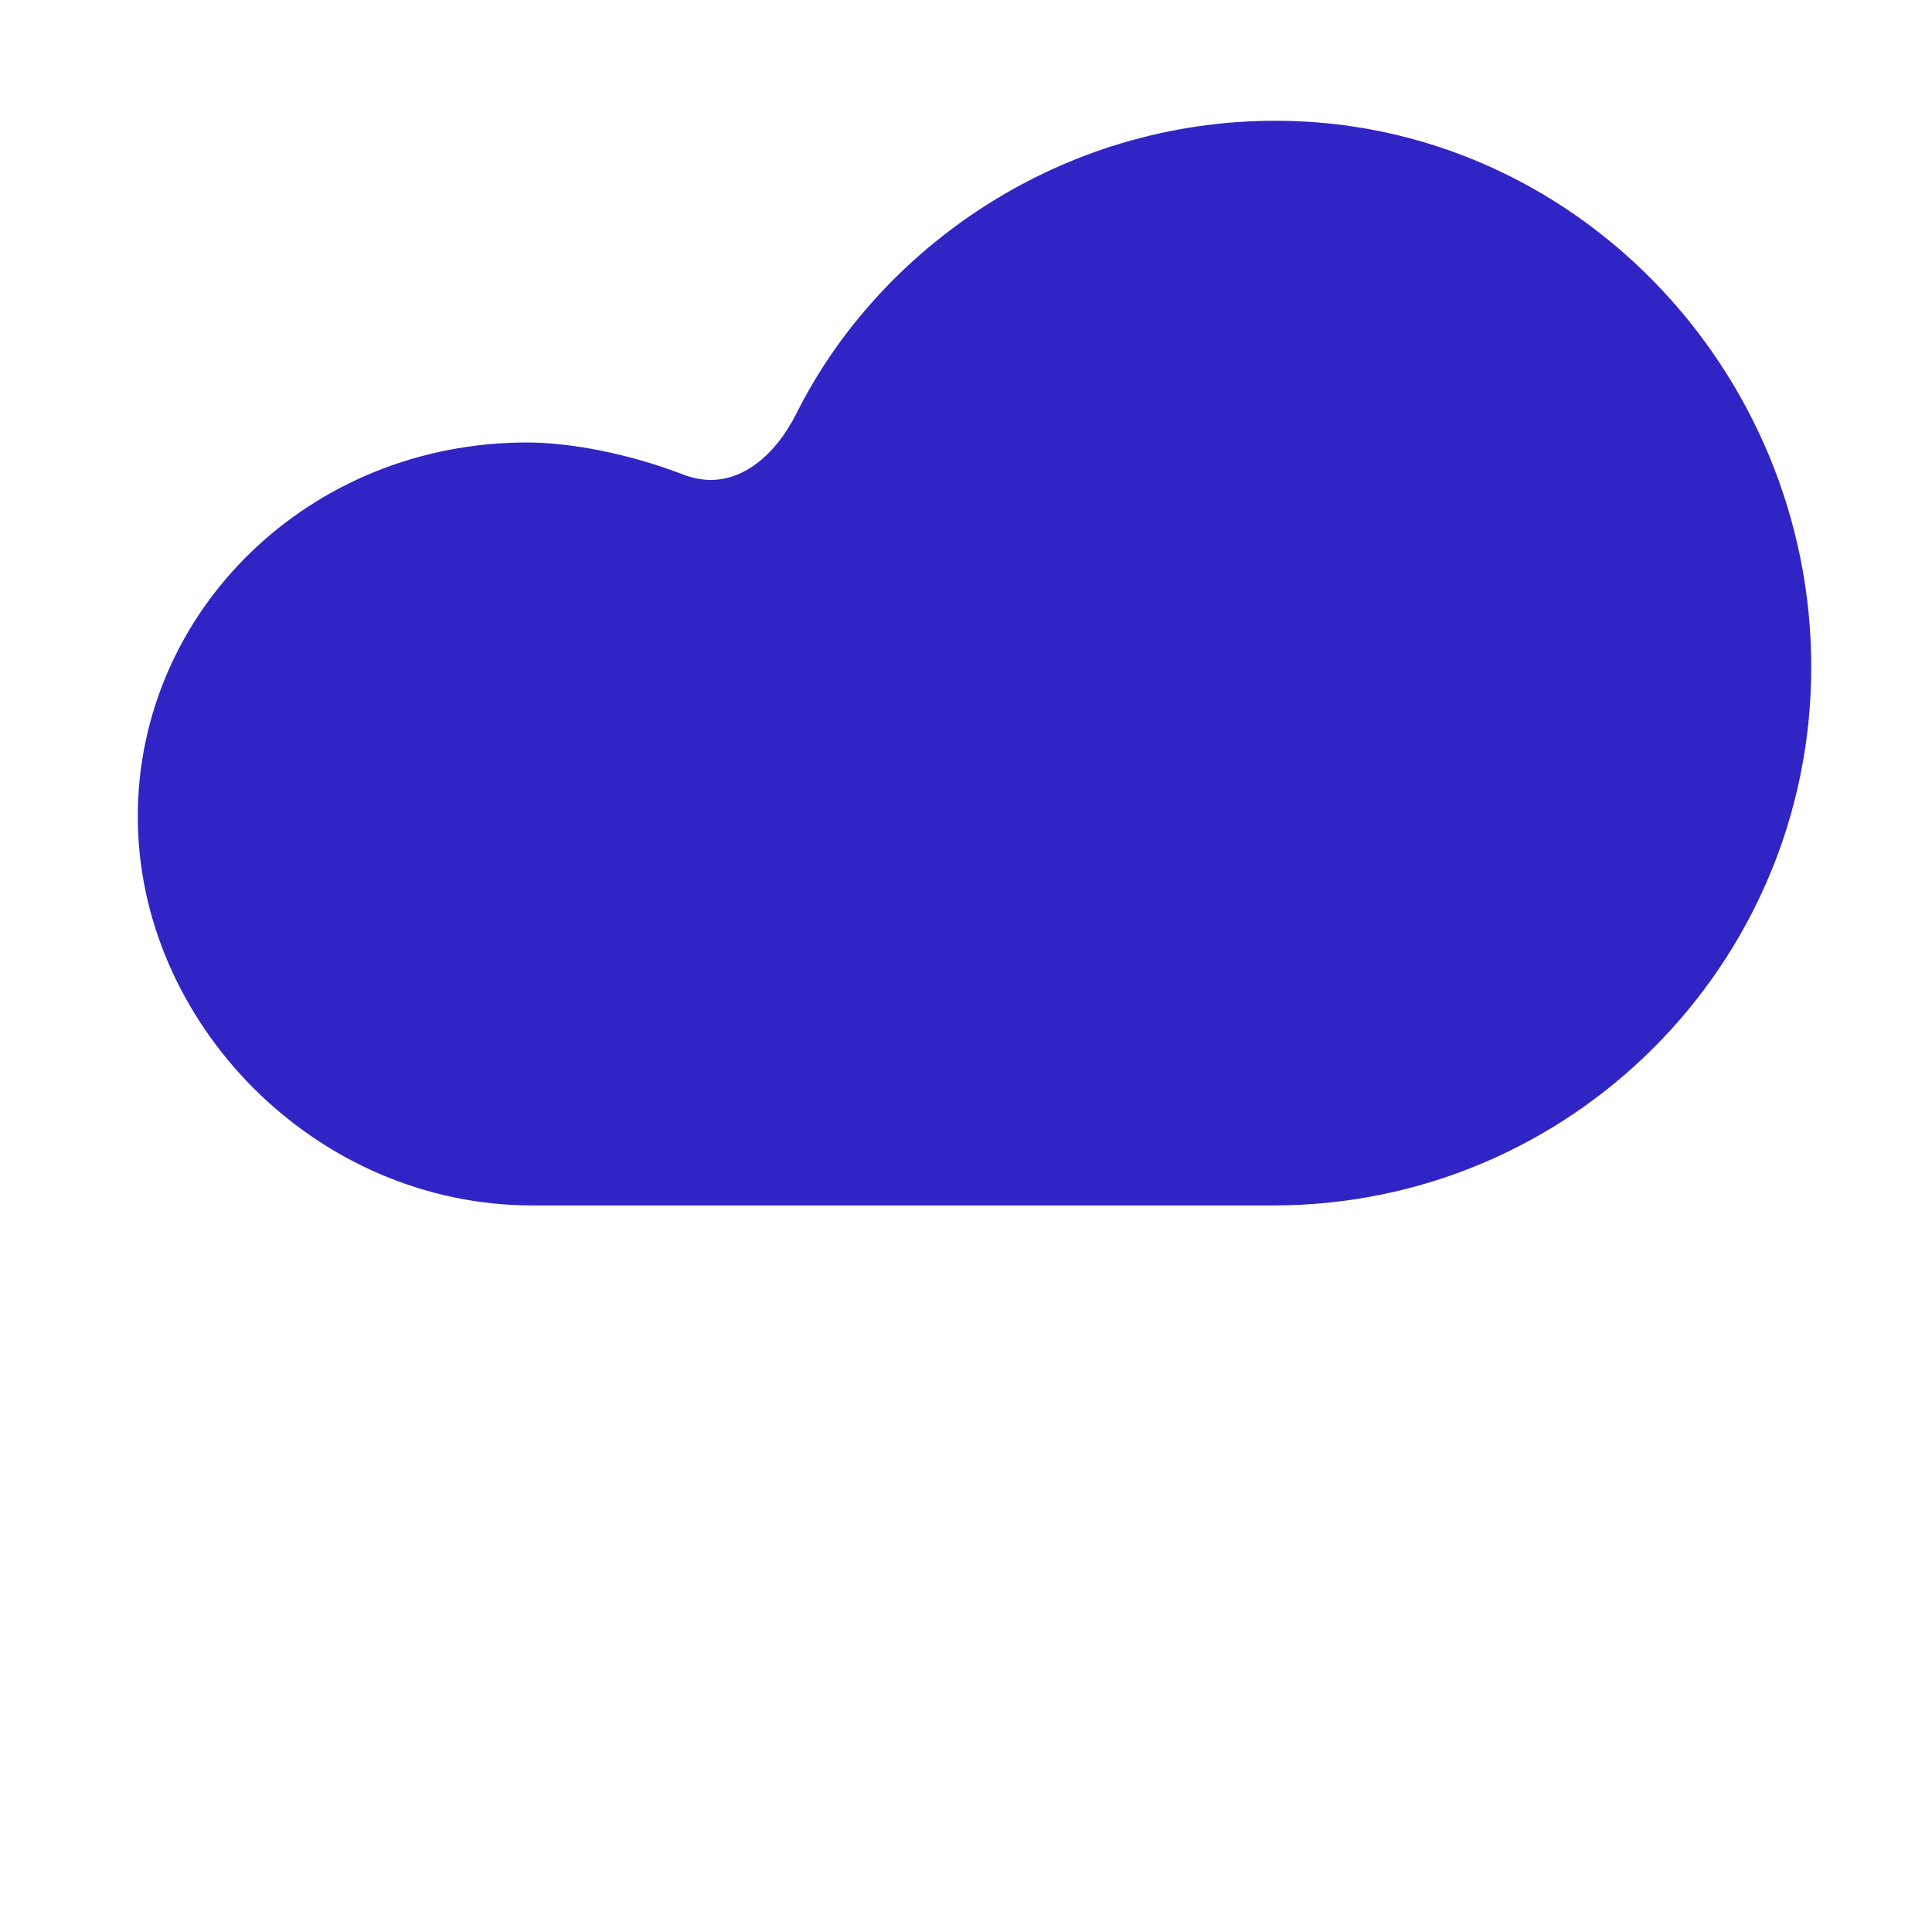 <svg xmlns="http://www.w3.org/2000/svg" width="3em" height="3em" viewBox="0 0 32 32"><g fill="none"><path fill="url(#)" d="M12.988 12.461a4.2 4.2 0 1 0 0-8.399a4.2 4.2 0 0 0 0 8.399"/><path fill="url(#)" d="M12.988 12.461a4.2 4.2 0 1 0 0-8.399a4.2 4.2 0 0 0 0 8.399"/><g filter="url(#)"><path fill="#3124C5" d="M30 11.048c0 4.926-3.989 8.918-8.91 8.918H8.82c-3.611 0-6.538-3.04-6.538-6.44s2.834-6.197 6.445-6.197c.725 0 1.694.186 2.586.53c.893.345 1.558-.37 1.875-1.004C14.559 4.109 17.564 2 21.125 2C26.045 2 30 6.123 30 11.048"/><path fill="url(#)" d="M30 11.048c0 4.926-3.989 8.918-8.91 8.918H8.82c-3.611 0-6.538-3.04-6.538-6.44s2.834-6.197 6.445-6.197c.725 0 1.694.186 2.586.53c.893.345 1.558-.37 1.875-1.004C14.559 4.109 17.564 2 21.125 2C26.045 2 30 6.123 30 11.048"/><path fill="url(#)" d="M30 11.048c0 4.926-3.989 8.918-8.91 8.918H8.82c-3.611 0-6.538-3.04-6.538-6.44s2.834-6.197 6.445-6.197c.725 0 1.694.186 2.586.53c.893.345 1.558-.37 1.875-1.004C14.559 4.109 17.564 2 21.125 2C26.045 2 30 6.123 30 11.048"/></g><path fill="url(#)" d="M30 11.048c0 4.926-3.989 8.918-8.91 8.918H8.82c-3.611 0-6.538-3.04-6.538-6.44s2.834-6.197 6.445-6.197c.725 0 1.694.186 2.586.53c.893.345 1.558-.37 1.875-1.004C14.559 4.109 17.564 2 21.125 2C26.045 2 30 6.123 30 11.048"/><path fill="url(#)" d="M30 11.048c0 4.926-3.989 8.918-8.91 8.918H8.82c-3.611 0-6.538-3.04-6.538-6.44s2.834-6.197 6.445-6.197c.725 0 1.694.186 2.586.53c.893.345 1.558-.37 1.875-1.004C14.559 4.109 17.564 2 21.125 2C26.045 2 30 6.123 30 11.048"/><g filter="url(#)"><path stroke="url(#)" stroke-linecap="round" stroke-width=".5" d="M12.857 8.934c.607.704 1.828 2.703 1.868 5.061"/></g><g filter="url(#)"><path fill="url(#)" d="m16.59 13.966l-4.392 7.285a.25.25 0 0 0 .214.38h2.222a.3.3 0 0 1 .3.3v4.65h-.264v1.26h.405a.15.15 0 0 0 .137-.071l4.886-8.005a.15.15 0 0 0-.128-.229h-2.536a.25.25 0 0 1-.25-.25V13.52a.15.15 0 0 0-.14-.15h-.454z"/></g><g filter="url(#)"><path fill="url(#)" d="m16.466 13.443l-4.709 7.808c-.1.167.02.38.214.38h2.223a.3.3 0 0 1 .3.3v5.76c0 .152.199.208.277.079l4.886-8.005a.15.15 0 0 0-.128-.229h-2.535a.25.25 0 0 1-.25-.25V13.52c0-.152-.2-.208-.279-.077"/></g><path fill="url(#)" d="m16.466 13.443l-4.709 7.808c-.1.167.02.38.214.38h2.223a.3.3 0 0 1 .3.3v5.76c0 .152.199.208.277.079l4.886-8.005a.15.15 0 0 0-.128-.229h-2.535a.25.25 0 0 1-.25-.25V13.52c0-.152-.2-.208-.279-.077"/><path fill="url(#)" d="m16.466 13.443l-4.709 7.808c-.1.167.02.38.214.38h2.223a.3.3 0 0 1 .3.3v5.76c0 .152.199.208.277.079l4.886-8.005a.15.15 0 0 0-.128-.229h-2.535a.25.25 0 0 1-.25-.25V13.52c0-.152-.2-.208-.279-.077"/><defs><radialGradient id="" cx="0" cy="0" r="1" gradientTransform="rotate(153.208 6.475 4.51)scale(4.205 3.592)" gradientUnits="userSpaceOnUse"><stop stop-color="#5347D7"/><stop offset="1" stop-color="#3831B0"/></radialGradient><radialGradient id="" cx="0" cy="0" r="1" gradientTransform="matrix(1.879 -3.03 2.948 1.828 13.756 8.091)" gradientUnits="userSpaceOnUse"><stop offset=".186" stop-color="#281EA4"/><stop offset="1" stop-color="#281EA4" stop-opacity="0"/></radialGradient><radialGradient id="" cx="0" cy="0" r="1" gradientTransform="rotate(111.609 1.39 14.11)scale(10.353 6.473)" gradientUnits="userSpaceOnUse"><stop offset=".363" stop-color="#381B90"/><stop offset="1" stop-color="#381B90" stop-opacity="0"/></radialGradient><radialGradient id="" cx="0" cy="0" r="1" gradientTransform="rotate(137.466 3.172 7.558)scale(4.75 4.481)" gradientUnits="userSpaceOnUse"><stop stop-color="#534ADD"/><stop offset="1" stop-color="#574ADF" stop-opacity="0"/></radialGradient><radialGradient id="" cx="0" cy="0" r="1" gradientTransform="matrix(-8.587 6.588 -7.231 -9.424 24.728 7.22)" gradientUnits="userSpaceOnUse"><stop offset=".142" stop-color="#6051FF"/><stop offset="1" stop-color="#6051FF" stop-opacity="0"/></radialGradient><radialGradient id="" cx="0" cy="0" r="1" gradientTransform="rotate(170.656 10.043 6.052)scale(18.905 16.151)" gradientUnits="userSpaceOnUse"><stop offset=".799" stop-color="#35209A" stop-opacity="0"/><stop offset="1" stop-color="#35209A"/></radialGradient><radialGradient id="" cx="0" cy="0" r="1" gradientTransform="matrix(0 3.477 -.759 0 16.792 16.185)" gradientUnits="userSpaceOnUse"><stop stop-color="#FE9052"/><stop offset="1" stop-color="#FE9052" stop-opacity="0"/></radialGradient><linearGradient id="" x1="13.189" x2="15.056" y1="10.162" y2="15.764" gradientUnits="userSpaceOnUse"><stop stop-color="#554BD3"/><stop offset="1" stop-color="#554BD3" stop-opacity="0"/></linearGradient><linearGradient id="" x1="17.496" x2="17.496" y1="17.576" y2="24.687" gradientUnits="userSpaceOnUse"><stop stop-color="#EA9B4C"/><stop offset="1" stop-color="#EB5C74"/></linearGradient><linearGradient id="" x1="15.7" x2="15.7" y1="14.828" y2="26.234" gradientUnits="userSpaceOnUse"><stop stop-color="#F39445"/><stop offset="1" stop-color="#F14B49"/></linearGradient><linearGradient id="" x1="15.7" x2="15.7" y1="13.37" y2="19.328" gradientUnits="userSpaceOnUse"><stop stop-color="#DF9844"/><stop offset="1" stop-color="#DF9844" stop-opacity="0"/></linearGradient><filter id="" width="28.719" height="19.966" x="2.281" y="0" color-interpolation-filters="sRGB" filterUnits="userSpaceOnUse"><feFlood flood-opacity="0" result="BackgroundImageFix"/><feBlend in="SourceGraphic" in2="BackgroundImageFix" result="shape"/><feColorMatrix in="SourceAlpha" result="hardAlpha" values="0 0 0 0 0 0 0 0 0 0 0 0 0 0 0 0 0 0 127 0"/><feOffset dx="1" dy="-2"/><feGaussianBlur stdDeviation="1.5"/><feComposite in2="hardAlpha" k2="-1" k3="1" operator="arithmetic"/><feColorMatrix values="0 0 0 0 0.208 0 0 0 0 0.125 0 0 0 0 0.596 0 0 0 1 0"/><feBlend in2="shape" result="effect1_innerShadow_18_15216"/></filter><filter id="" width="4.367" height="7.561" x="11.607" y="7.684" color-interpolation-filters="sRGB" filterUnits="userSpaceOnUse"><feFlood flood-opacity="0" result="BackgroundImageFix"/><feBlend in="SourceGraphic" in2="BackgroundImageFix" result="shape"/><feGaussianBlur result="effect1_foregroundBlur_18_15216" stdDeviation=".5"/></filter><filter id="" width="8.059" height="14.473" x="12.061" y="13.37" color-interpolation-filters="sRGB" filterUnits="userSpaceOnUse"><feFlood flood-opacity="0" result="BackgroundImageFix"/><feBlend in="SourceGraphic" in2="BackgroundImageFix" result="shape"/><feColorMatrix in="SourceAlpha" result="hardAlpha" values="0 0 0 0 0 0 0 0 0 0 0 0 0 0 0 0 0 0 127 0"/><feOffset dx="-.1"/><feGaussianBlur stdDeviation=".15"/><feComposite in2="hardAlpha" k2="-1" k3="1" operator="arithmetic"/><feColorMatrix values="0 0 0 0 0.89 0 0 0 0 0.478 0 0 0 0 0.431 0 0 0 1 0"/><feBlend in2="shape" result="effect1_innerShadow_18_15216"/></filter><filter id="" width="7.959" height="14.472" x="11.721" y="13.37" color-interpolation-filters="sRGB" filterUnits="userSpaceOnUse"><feFlood flood-opacity="0" result="BackgroundImageFix"/><feBlend in="SourceGraphic" in2="BackgroundImageFix" result="shape"/><feColorMatrix in="SourceAlpha" result="hardAlpha" values="0 0 0 0 0 0 0 0 0 0 0 0 0 0 0 0 0 0 127 0"/><feOffset/><feGaussianBlur stdDeviation=".25"/><feComposite in2="hardAlpha" k2="-1" k3="1" operator="arithmetic"/><feColorMatrix values="0 0 0 0 0.741 0 0 0 0 0.204 0 0 0 0 0.345 0 0 0 1 0"/><feBlend in2="shape" result="effect1_innerShadow_18_15216"/></filter></defs></g></svg>